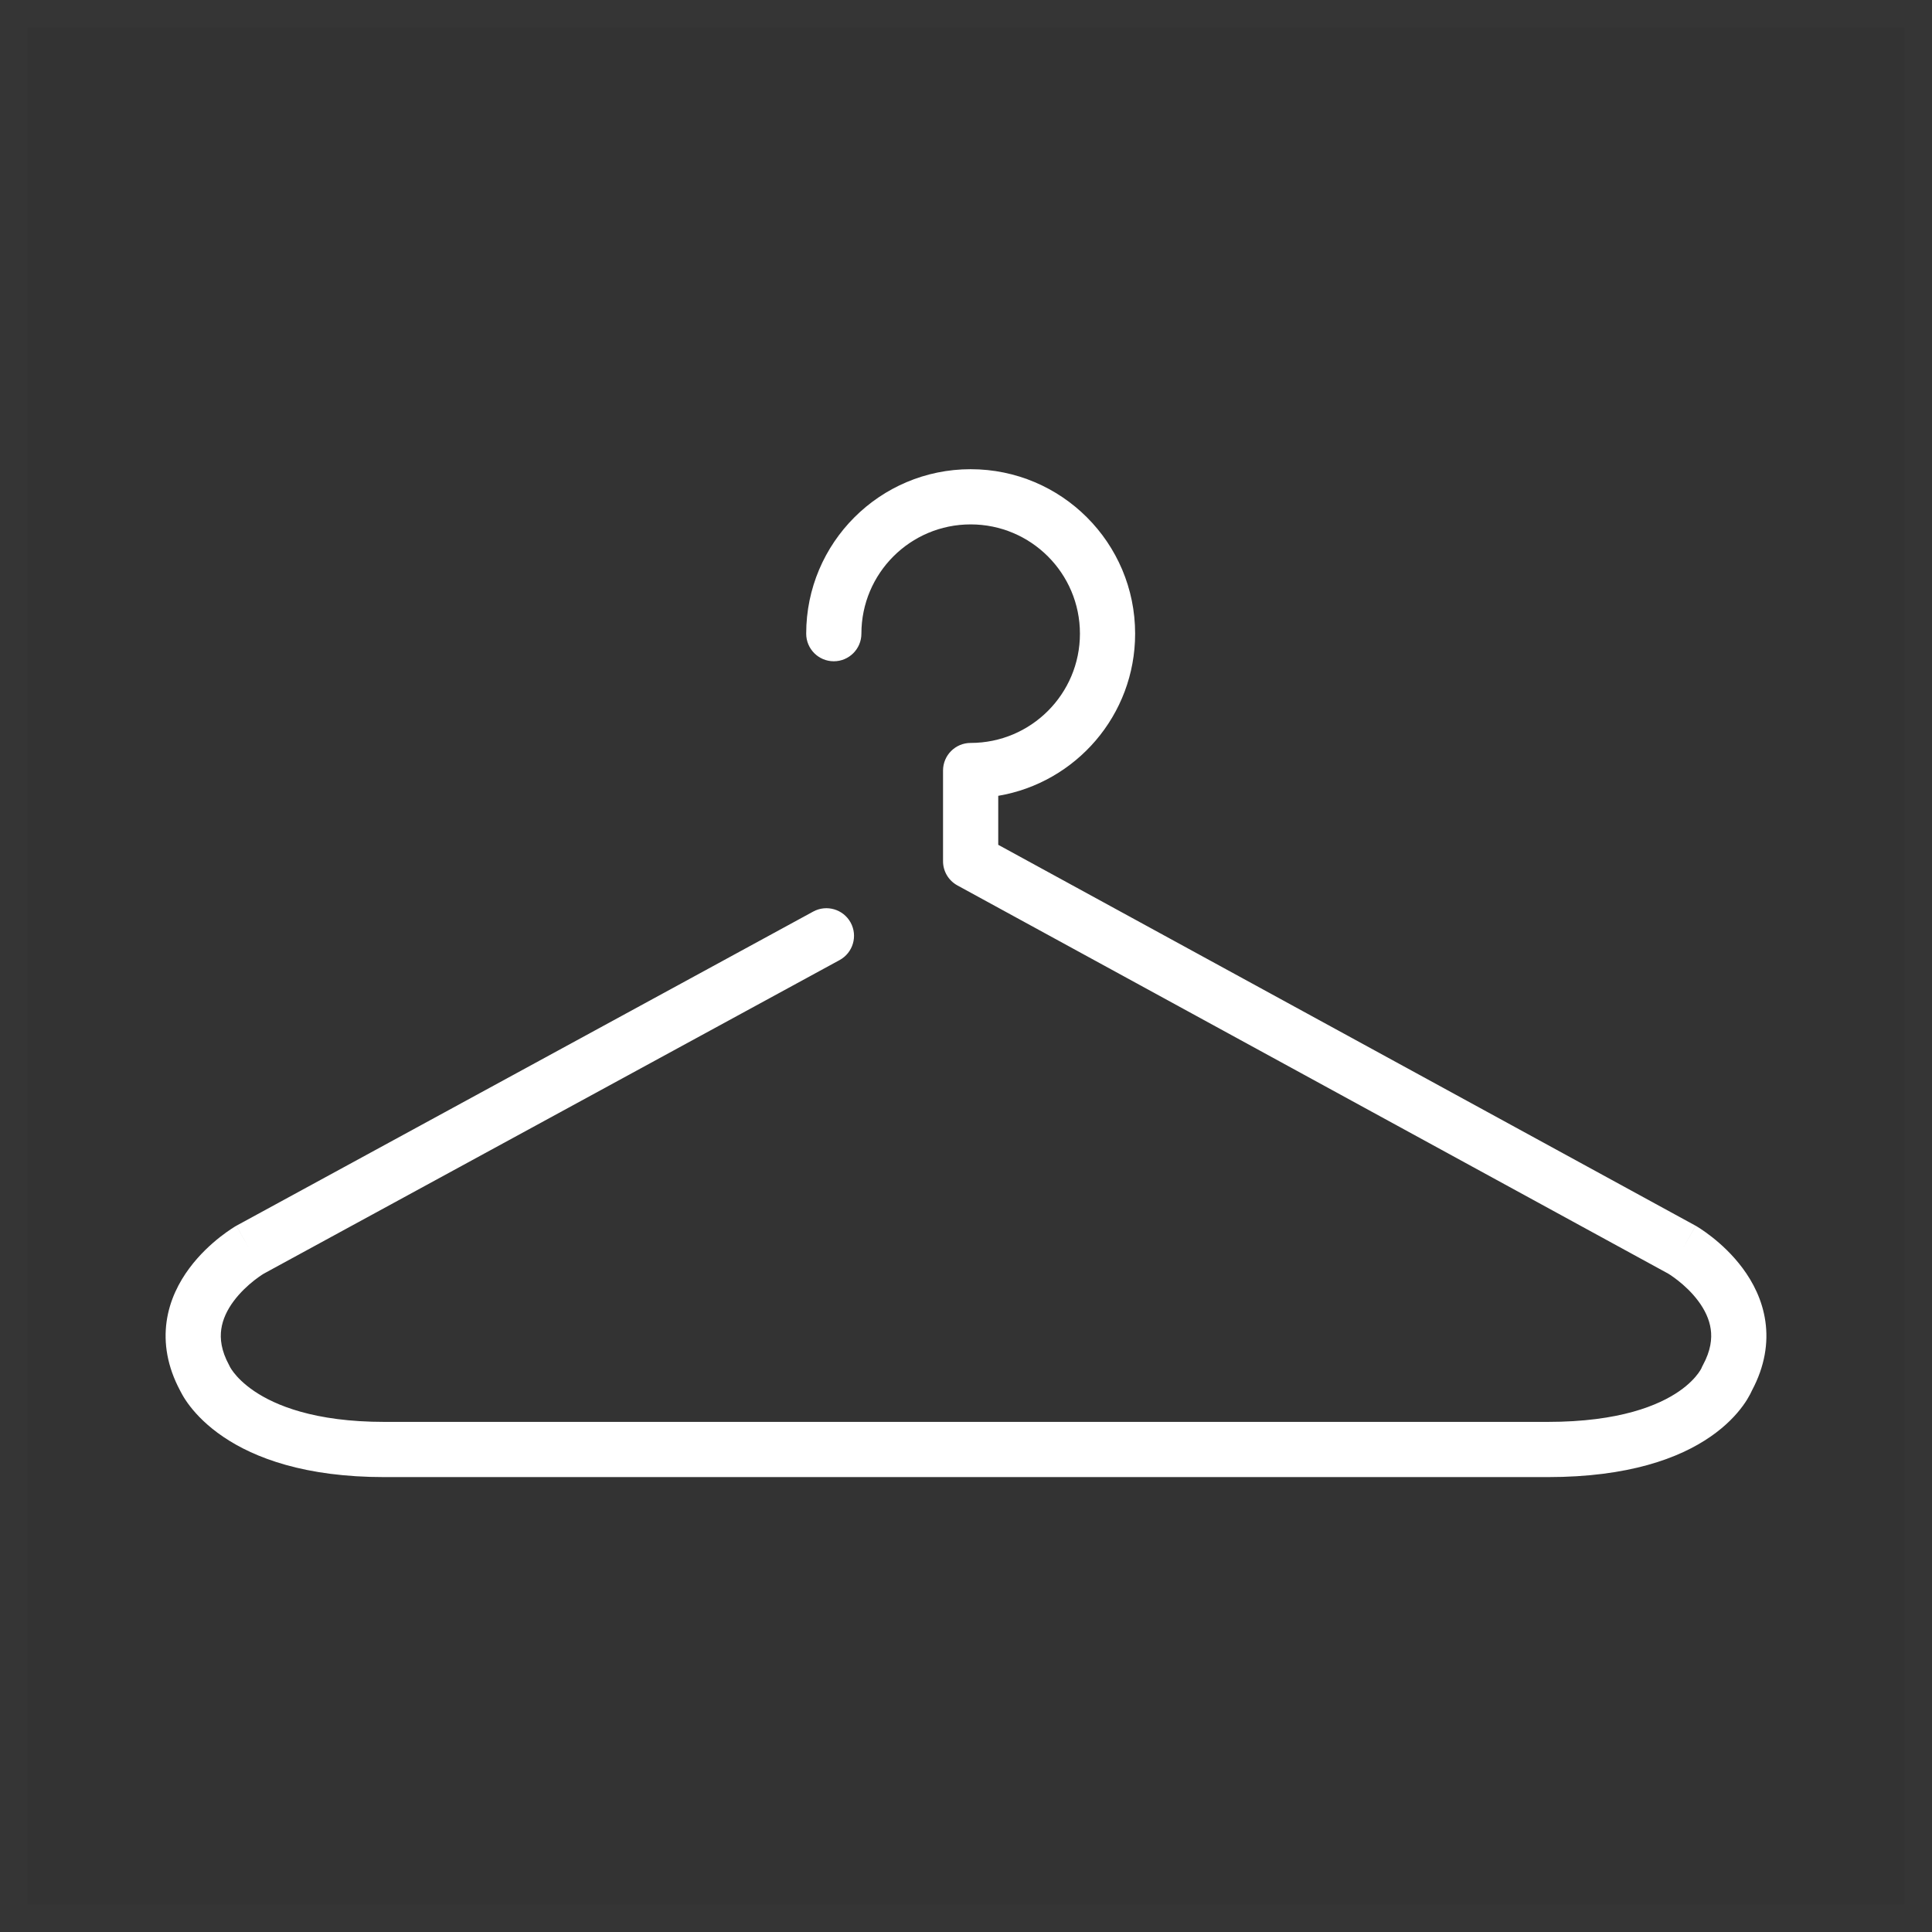 <svg width="70" height="70" viewBox="0 0 70 70" fill="none" xmlns="http://www.w3.org/2000/svg">
<rect x="0" y="0" width="70" height="70" fill="#333333" stroke="none"/>
<rect x="0.5" y="0.5" width="69" height="69" stroke="white" stroke-opacity="0.01"/>
<path fill-rule="evenodd" clip-rule="evenodd" d="M35.168 19C32.982 19 31.21 20.772 31.21 22.959C31.21 23.511 30.762 23.959 30.21 23.959C29.657 23.959 29.21 23.511 29.21 22.959C29.21 19.667 31.878 17 35.168 17C38.459 17 41.128 19.667 41.128 22.959C41.128 25.91 38.983 28.359 36.168 28.834L36.168 30.609L61.42 44.402L61.439 44.412L60.941 45.279L60.941 45.279C61.439 44.412 61.44 44.413 61.44 44.413L61.441 44.413L61.443 44.414L61.448 44.417L61.461 44.425C61.471 44.431 61.484 44.439 61.5 44.449C61.532 44.468 61.574 44.495 61.626 44.529C61.73 44.598 61.871 44.696 62.032 44.823C62.352 45.075 62.772 45.454 63.141 45.952C63.511 46.45 63.852 47.098 63.963 47.877C64.074 48.657 63.943 49.502 63.48 50.373C63.463 50.411 63.44 50.459 63.411 50.515C63.353 50.626 63.269 50.769 63.15 50.932C62.912 51.259 62.54 51.662 61.976 52.052C60.843 52.836 59.007 53.518 56.073 53.518H13.928C11.06 53.518 9.23 52.832 8.087 52.057C7.519 51.672 7.137 51.276 6.889 50.956C6.766 50.797 6.676 50.658 6.615 50.55C6.584 50.497 6.559 50.451 6.541 50.414C6.537 50.405 6.533 50.397 6.529 50.39C6.059 49.513 5.926 48.662 6.037 47.877C6.148 47.098 6.489 46.45 6.859 45.952C7.229 45.453 7.649 45.075 7.968 44.823C8.13 44.696 8.271 44.598 8.375 44.529C8.426 44.495 8.469 44.468 8.501 44.448C8.517 44.439 8.53 44.431 8.54 44.425L8.553 44.417L8.558 44.414L8.56 44.413L8.561 44.413C8.561 44.413 8.562 44.412 9.06 45.279L8.562 44.412L8.582 44.401L29.464 33.028C29.949 32.764 30.556 32.943 30.821 33.428C31.085 33.913 30.906 34.52 30.421 34.785L9.555 46.148L9.548 46.153C9.534 46.161 9.51 46.176 9.478 46.197C9.413 46.24 9.318 46.307 9.205 46.395C8.976 46.575 8.698 46.831 8.465 47.144C8.233 47.456 8.069 47.797 8.017 48.158C7.968 48.503 8.012 48.932 8.301 49.462C8.313 49.484 8.324 49.506 8.334 49.528C8.336 49.532 8.341 49.54 8.348 49.553C8.367 49.586 8.406 49.648 8.47 49.731C8.597 49.895 8.827 50.142 9.209 50.402C9.966 50.915 11.388 51.518 13.928 51.518H56.073C58.693 51.518 60.109 50.912 60.839 50.407C61.207 50.152 61.419 49.911 61.533 49.755C61.59 49.677 61.623 49.618 61.639 49.589C61.643 49.58 61.646 49.573 61.648 49.57C61.663 49.533 61.679 49.497 61.699 49.462C61.987 48.932 62.032 48.503 61.983 48.158C61.932 47.797 61.767 47.456 61.535 47.144C61.303 46.83 61.024 46.575 60.795 46.395C60.683 46.307 60.587 46.24 60.523 46.197C60.491 46.176 60.467 46.161 60.453 46.153L60.446 46.148L34.688 32.08C34.367 31.904 34.167 31.568 34.168 31.202L34.168 27.917C34.169 27.365 34.616 26.918 35.168 26.918C37.355 26.918 39.128 25.145 39.128 22.959C39.128 20.772 37.355 19 35.168 19ZM8.342 49.546C8.342 49.546 8.342 49.546 8.342 49.546L8.342 49.546L8.342 49.546ZM9.561 46.145C9.562 46.144 9.562 46.144 9.562 46.144L9.561 46.145Z" fill="white"/>
</svg>
